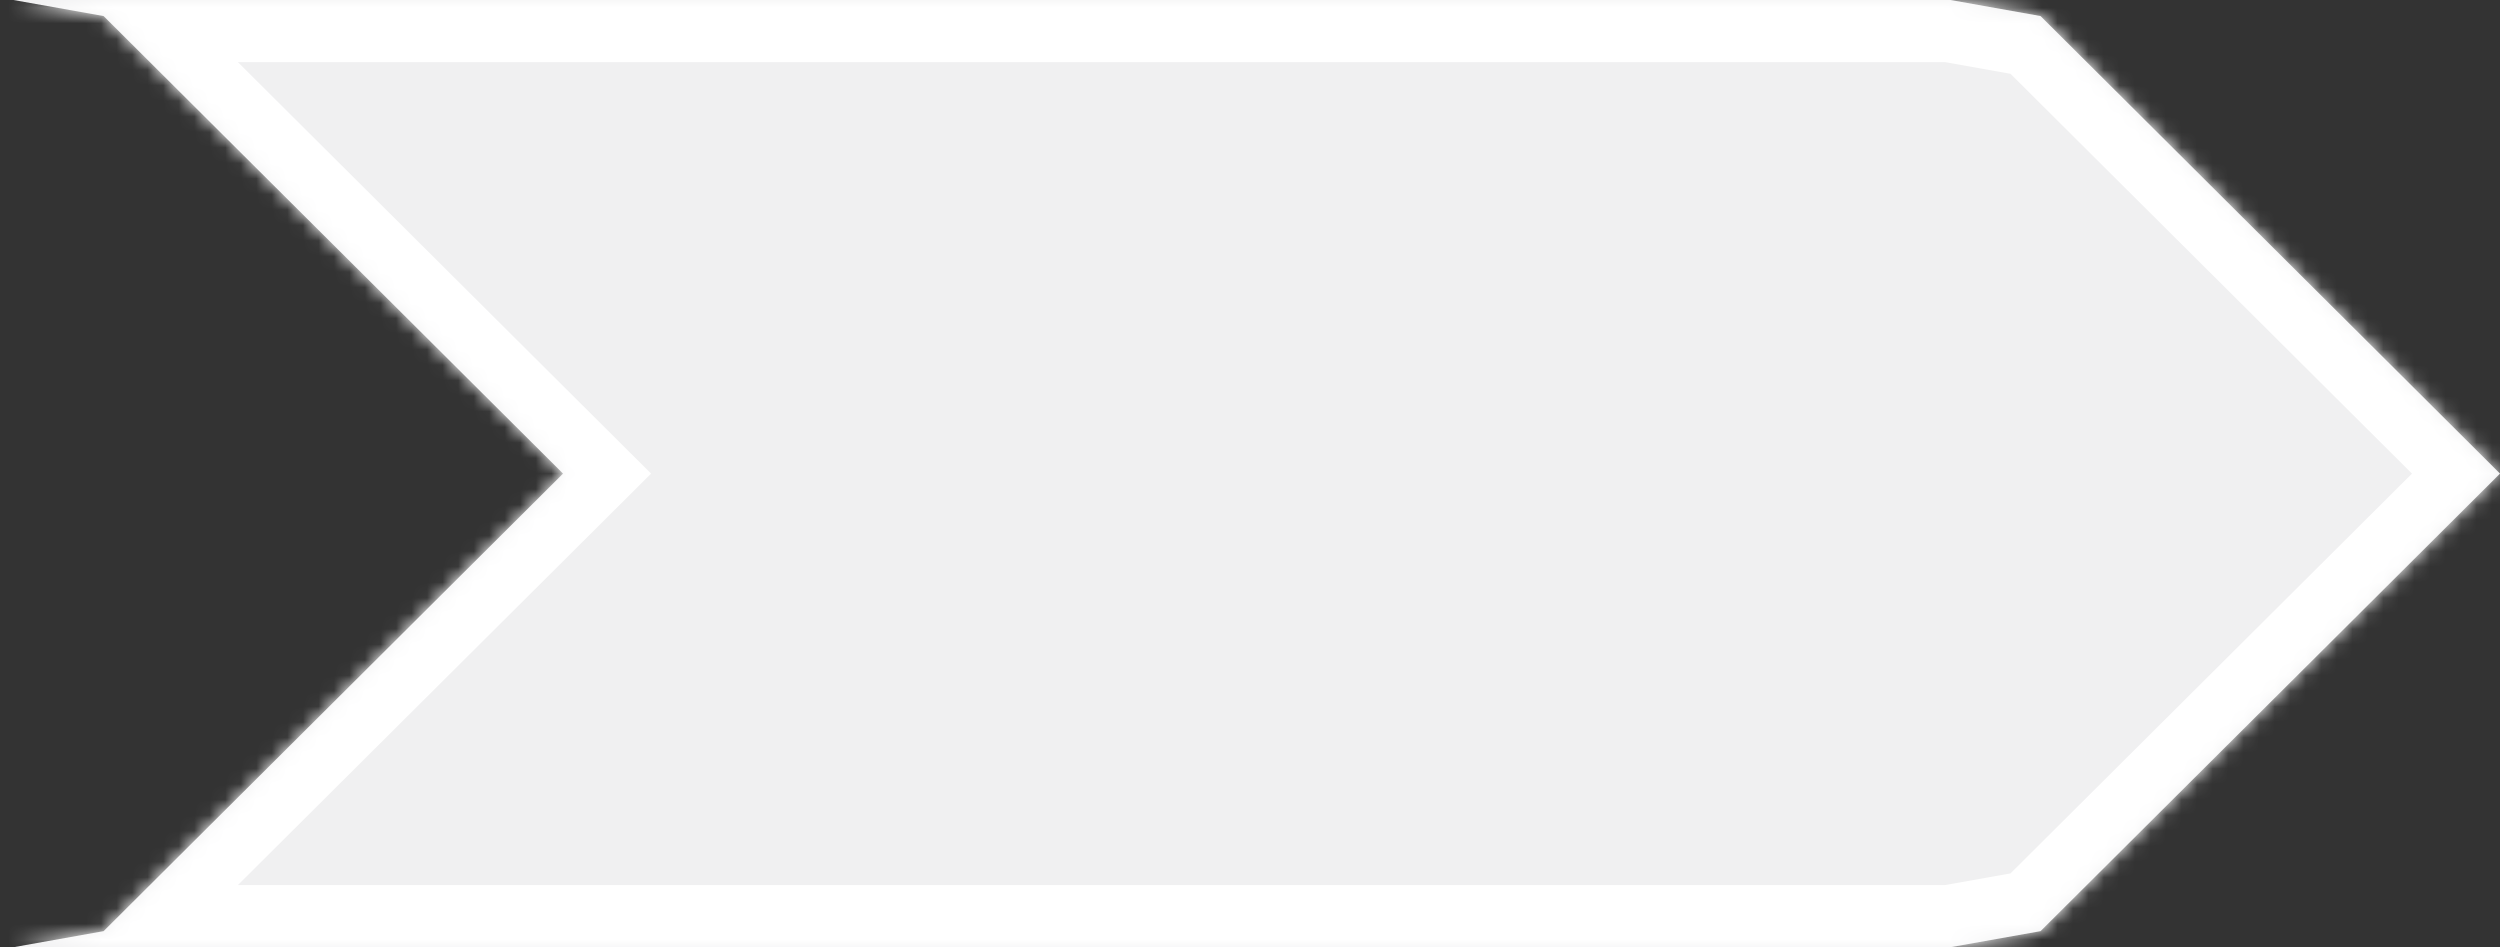﻿<?xml version="1.0" encoding="utf-8"?>
<svg version="1.1" xmlns:xlink="http://www.w3.org/1999/xlink" width="161px" height="61px" xmlns="http://www.w3.org/2000/svg">
  <rect width="100%" height="100%" fill="#333333" stroke="none"/>
  <defs>
    <pattern id="BGPattern" patternUnits="userSpaceOnUse" alignment="0 0" imageRepeat="None" />
    <mask fill="white" id="Clip25">
      <path d="M 125.609 61  L 0.87 61  L 6.672 59.966  L 36.261 30.5  L 6.672 1.034  L 0.869 0  L 125.609 0  L 131.411 1.034  L 161 30.5  L 131.411 59.966  L 125.609 61  Z " fill-rule="evenodd" />
    </mask>
  </defs>
  <g transform="matrix(1 0 0 1 -217 -601 )">
    <path d="M 125.609 61  L 0.87 61  L 6.672 59.966  L 36.261 30.5  L 6.672 1.034  L 0.869 0  L 125.609 0  L 131.411 1.034  L 161 30.5  L 131.411 59.966  L 125.609 61  Z " fill-rule="nonzero" fill="rgba(240, 240, 241, 1)" stroke="none" transform="matrix(1 0 0 1 217 601 )" class="fill" />
    <path d="M 125.609 61  L 0.87 61  L 6.672 59.966  L 36.261 30.5  L 6.672 1.034  L 0.869 0  L 125.609 0  L 131.411 1.034  L 161 30.5  L 131.411 59.966  L 125.609 61  Z " stroke-width="8" stroke-dasharray="0" stroke="rgba(255, 255, 255, 1)" fill="none" transform="matrix(1 0 0 1 217 601 )" class="stroke" mask="url(#Clip25)" />
  </g>
</svg>